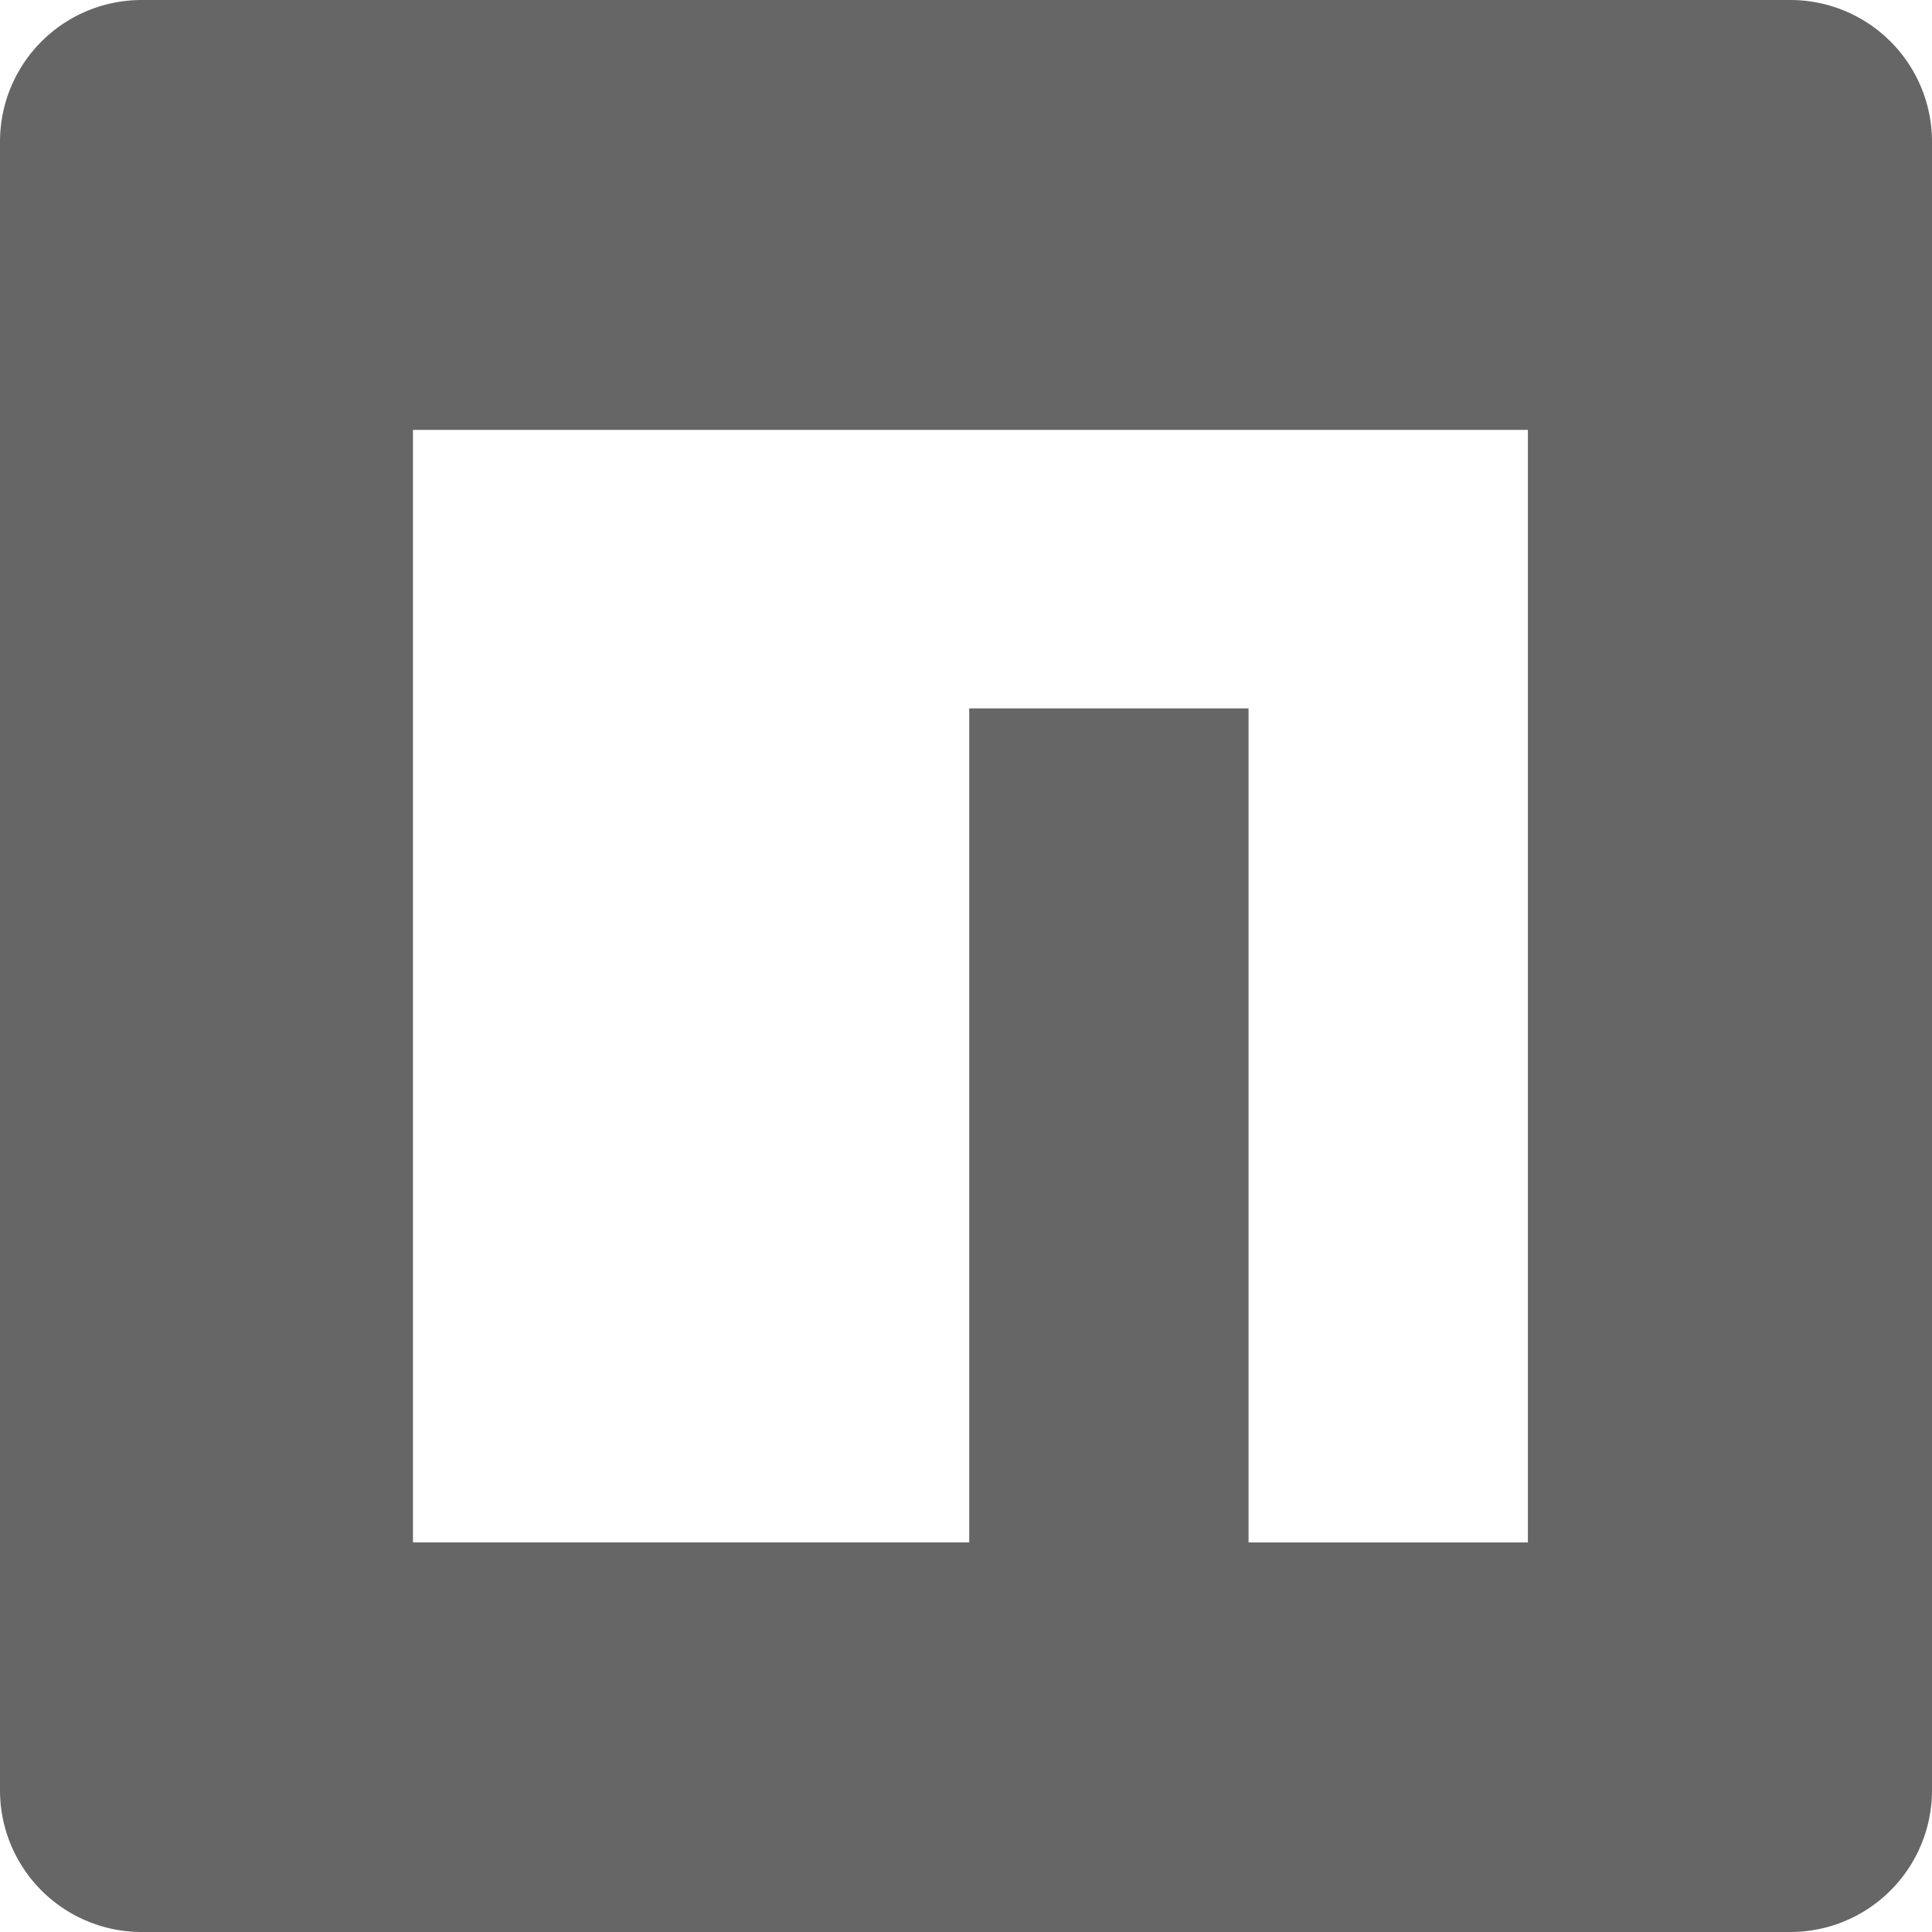 <?xml version="1.0" encoding="UTF-8"?>
<svg xmlns="http://www.w3.org/2000/svg" width="32" height="32" viewBox="0 0 24 24" fill="#666666"><path d="M1.76 0h20.48a1.76 1.76 0 0 1 1.76 1.76v20.48a1.76 1.76 0 0 1-1.76 1.76H1.76A1.76 1.76 0 0 1 0 22.24V1.76A1.76 1.76 0 0 1 1.76 0zM5.11 19.16h6.93V8.8h3.47v10.36h3.47V5.34H5.13v13.82z"></path></svg>